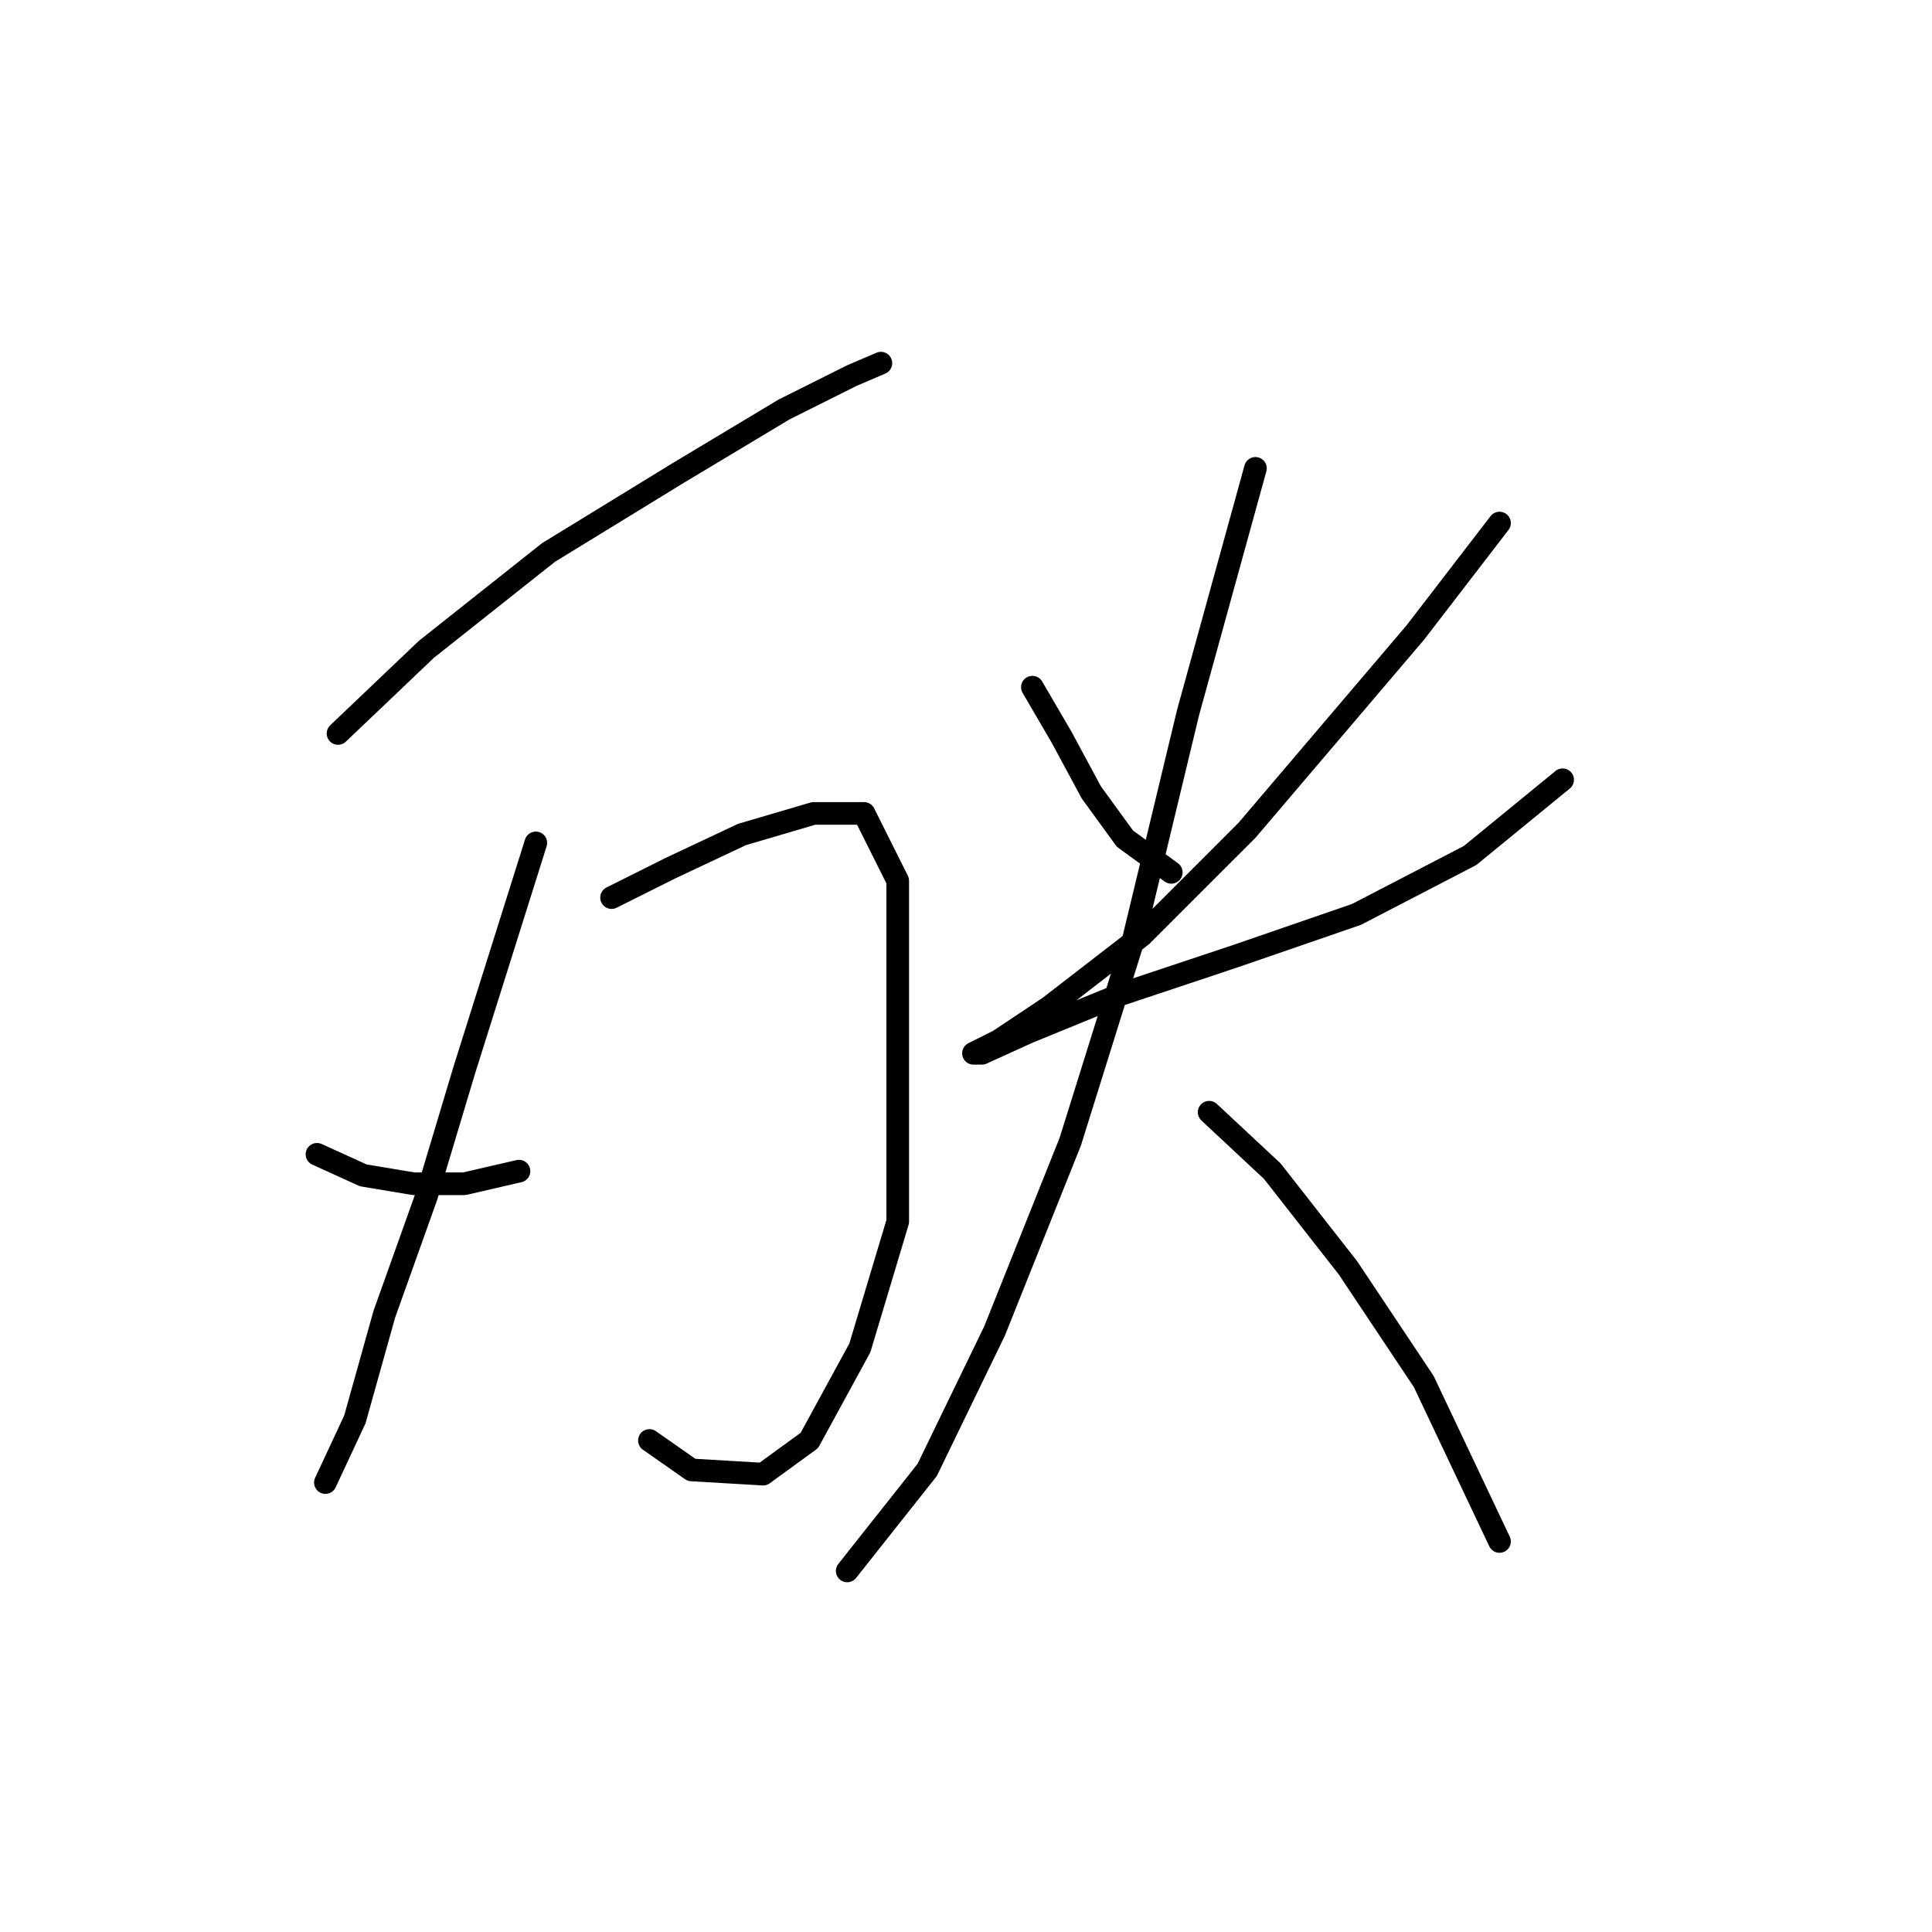 <?xml version="1.0" standalone="no"?>
    <svg width="256" height="256" xmlns="http://www.w3.org/2000/svg" version="1.1">
    <polyline stroke="black" stroke-width="3" stroke-linecap="round" fill="transparent" stroke-linejoin="round" points="44.79 97.189 56.5 86.037 72.671 73.212 89.957 62.617 103.898 54.253 112.82 49.792 116.723 48.119 116.723 48.119 " />
        <polyline stroke="black" stroke-width="3" stroke-linecap="round" fill="transparent" stroke-linejoin="round" points="70.998 111.688 61.518 141.799 56.5 158.528 50.924 174.141 47.02 188.082 43.117 196.446 43.117 196.446 " />
        <polyline stroke="black" stroke-width="3" stroke-linecap="round" fill="transparent" stroke-linejoin="round" points="42.002 152.952 48.136 155.74 54.827 156.855 61.518 156.855 68.768 155.182 68.768 155.182 " />
        <polyline stroke="black" stroke-width="3" stroke-linecap="round" fill="transparent" stroke-linejoin="round" points="81.035 118.937 88.842 115.033 98.321 110.572 107.801 107.784 114.492 107.784 118.953 116.706 118.953 161.873 113.935 178.602 107.243 190.87 101.11 195.331 91.63 194.773 86.054 190.87 86.054 190.87 " />
        <polyline stroke="black" stroke-width="3" stroke-linecap="round" fill="transparent" stroke-linejoin="round" points="136.797 91.056 140.701 97.747 144.604 104.996 149.065 111.13 155.199 115.591 155.199 115.591 " />
        <polyline stroke="black" stroke-width="3" stroke-linecap="round" fill="transparent" stroke-linejoin="round" points="198.693 69.308 187.541 83.807 165.236 110.015 151.295 123.955 139.028 133.435 132.336 137.896 128.991 139.569 130.106 139.569 136.24 136.781 148.507 131.762 163.563 126.743 179.734 121.167 194.79 113.36 207.057 103.323 207.057 103.323 " />
        <polyline stroke="black" stroke-width="3" stroke-linecap="round" fill="transparent" stroke-linejoin="round" points="166.351 62.059 157.429 94.401 150.18 124.513 141.816 151.279 131.779 176.372 122.857 194.773 112.262 208.156 112.262 208.156 " />
        <polyline stroke="black" stroke-width="3" stroke-linecap="round" fill="transparent" stroke-linejoin="round" points="160.217 147.375 168.582 155.182 178.619 168.007 188.656 183.063 198.693 204.253 198.693 204.253 " />
        </svg>